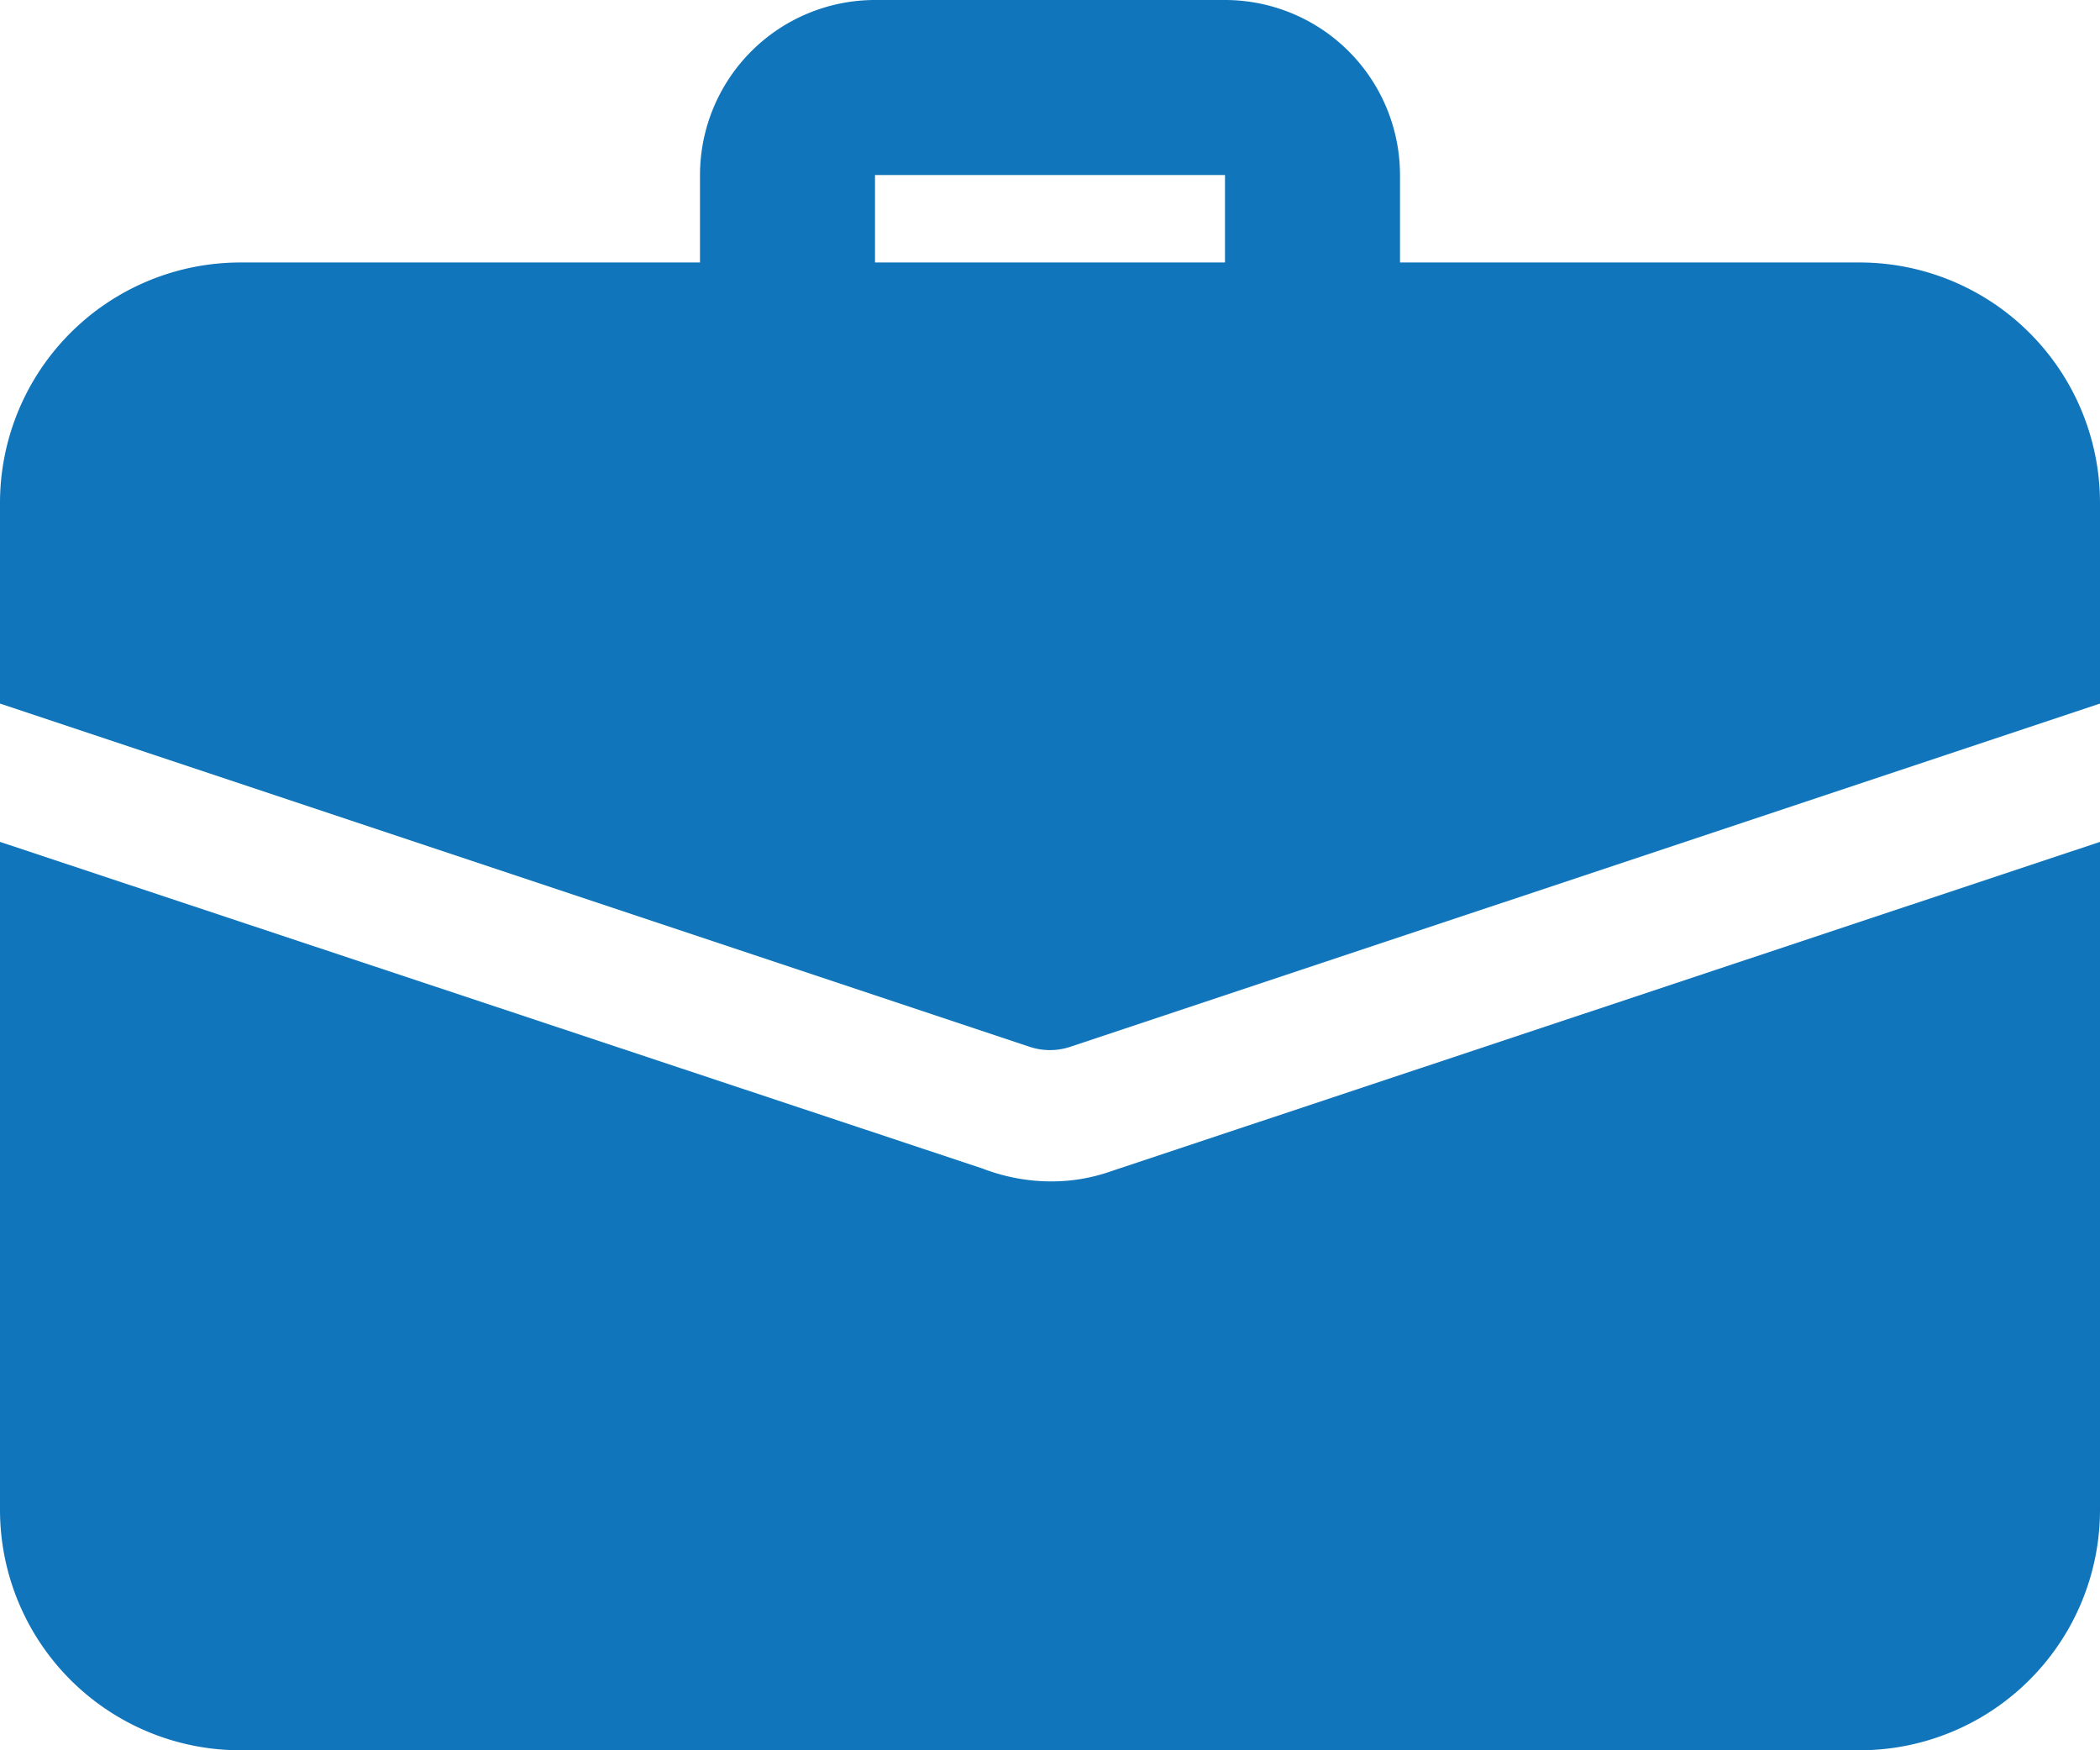 <svg id="suitcase" xmlns="http://www.w3.org/2000/svg" width="16.356" height="13.63" viewBox="0 0 16.356 13.63">
  <path id="Path_172" data-name="Path 172" d="M12.77,5.067a.682.682,0,0,1-.681-.681V3.363H9.363V4.385A.681.681,0,0,1,8,4.385V3.363A1.364,1.364,0,0,1,9.363,2h2.726a1.364,1.364,0,0,1,1.363,1.363V4.385A.682.682,0,0,1,12.77,5.067Z" transform="translate(-2.548 -2)" fill="#1175bb"/>
  <path id="Path_173" data-name="Path 173" d="M8.662,14.182a1.4,1.4,0,0,1-.484.082,1.493,1.493,0,0,1-.525-.1L0,11.62v5.2a1.873,1.873,0,0,0,1.874,1.874H14.482a1.873,1.873,0,0,0,1.874-1.874v-5.2Z" transform="translate(0 -5.064)" fill="#1175bb"/>
  <path id="Path_174" data-name="Path 174" d="M16.356,6.874V8.435L8.341,11.106a.5.5,0,0,1-.327,0L0,8.435V6.874A1.873,1.873,0,0,1,1.874,5H14.482A1.873,1.873,0,0,1,16.356,6.874Z" transform="translate(0 -2.956)" fill="#1175bb"/>
</svg>
